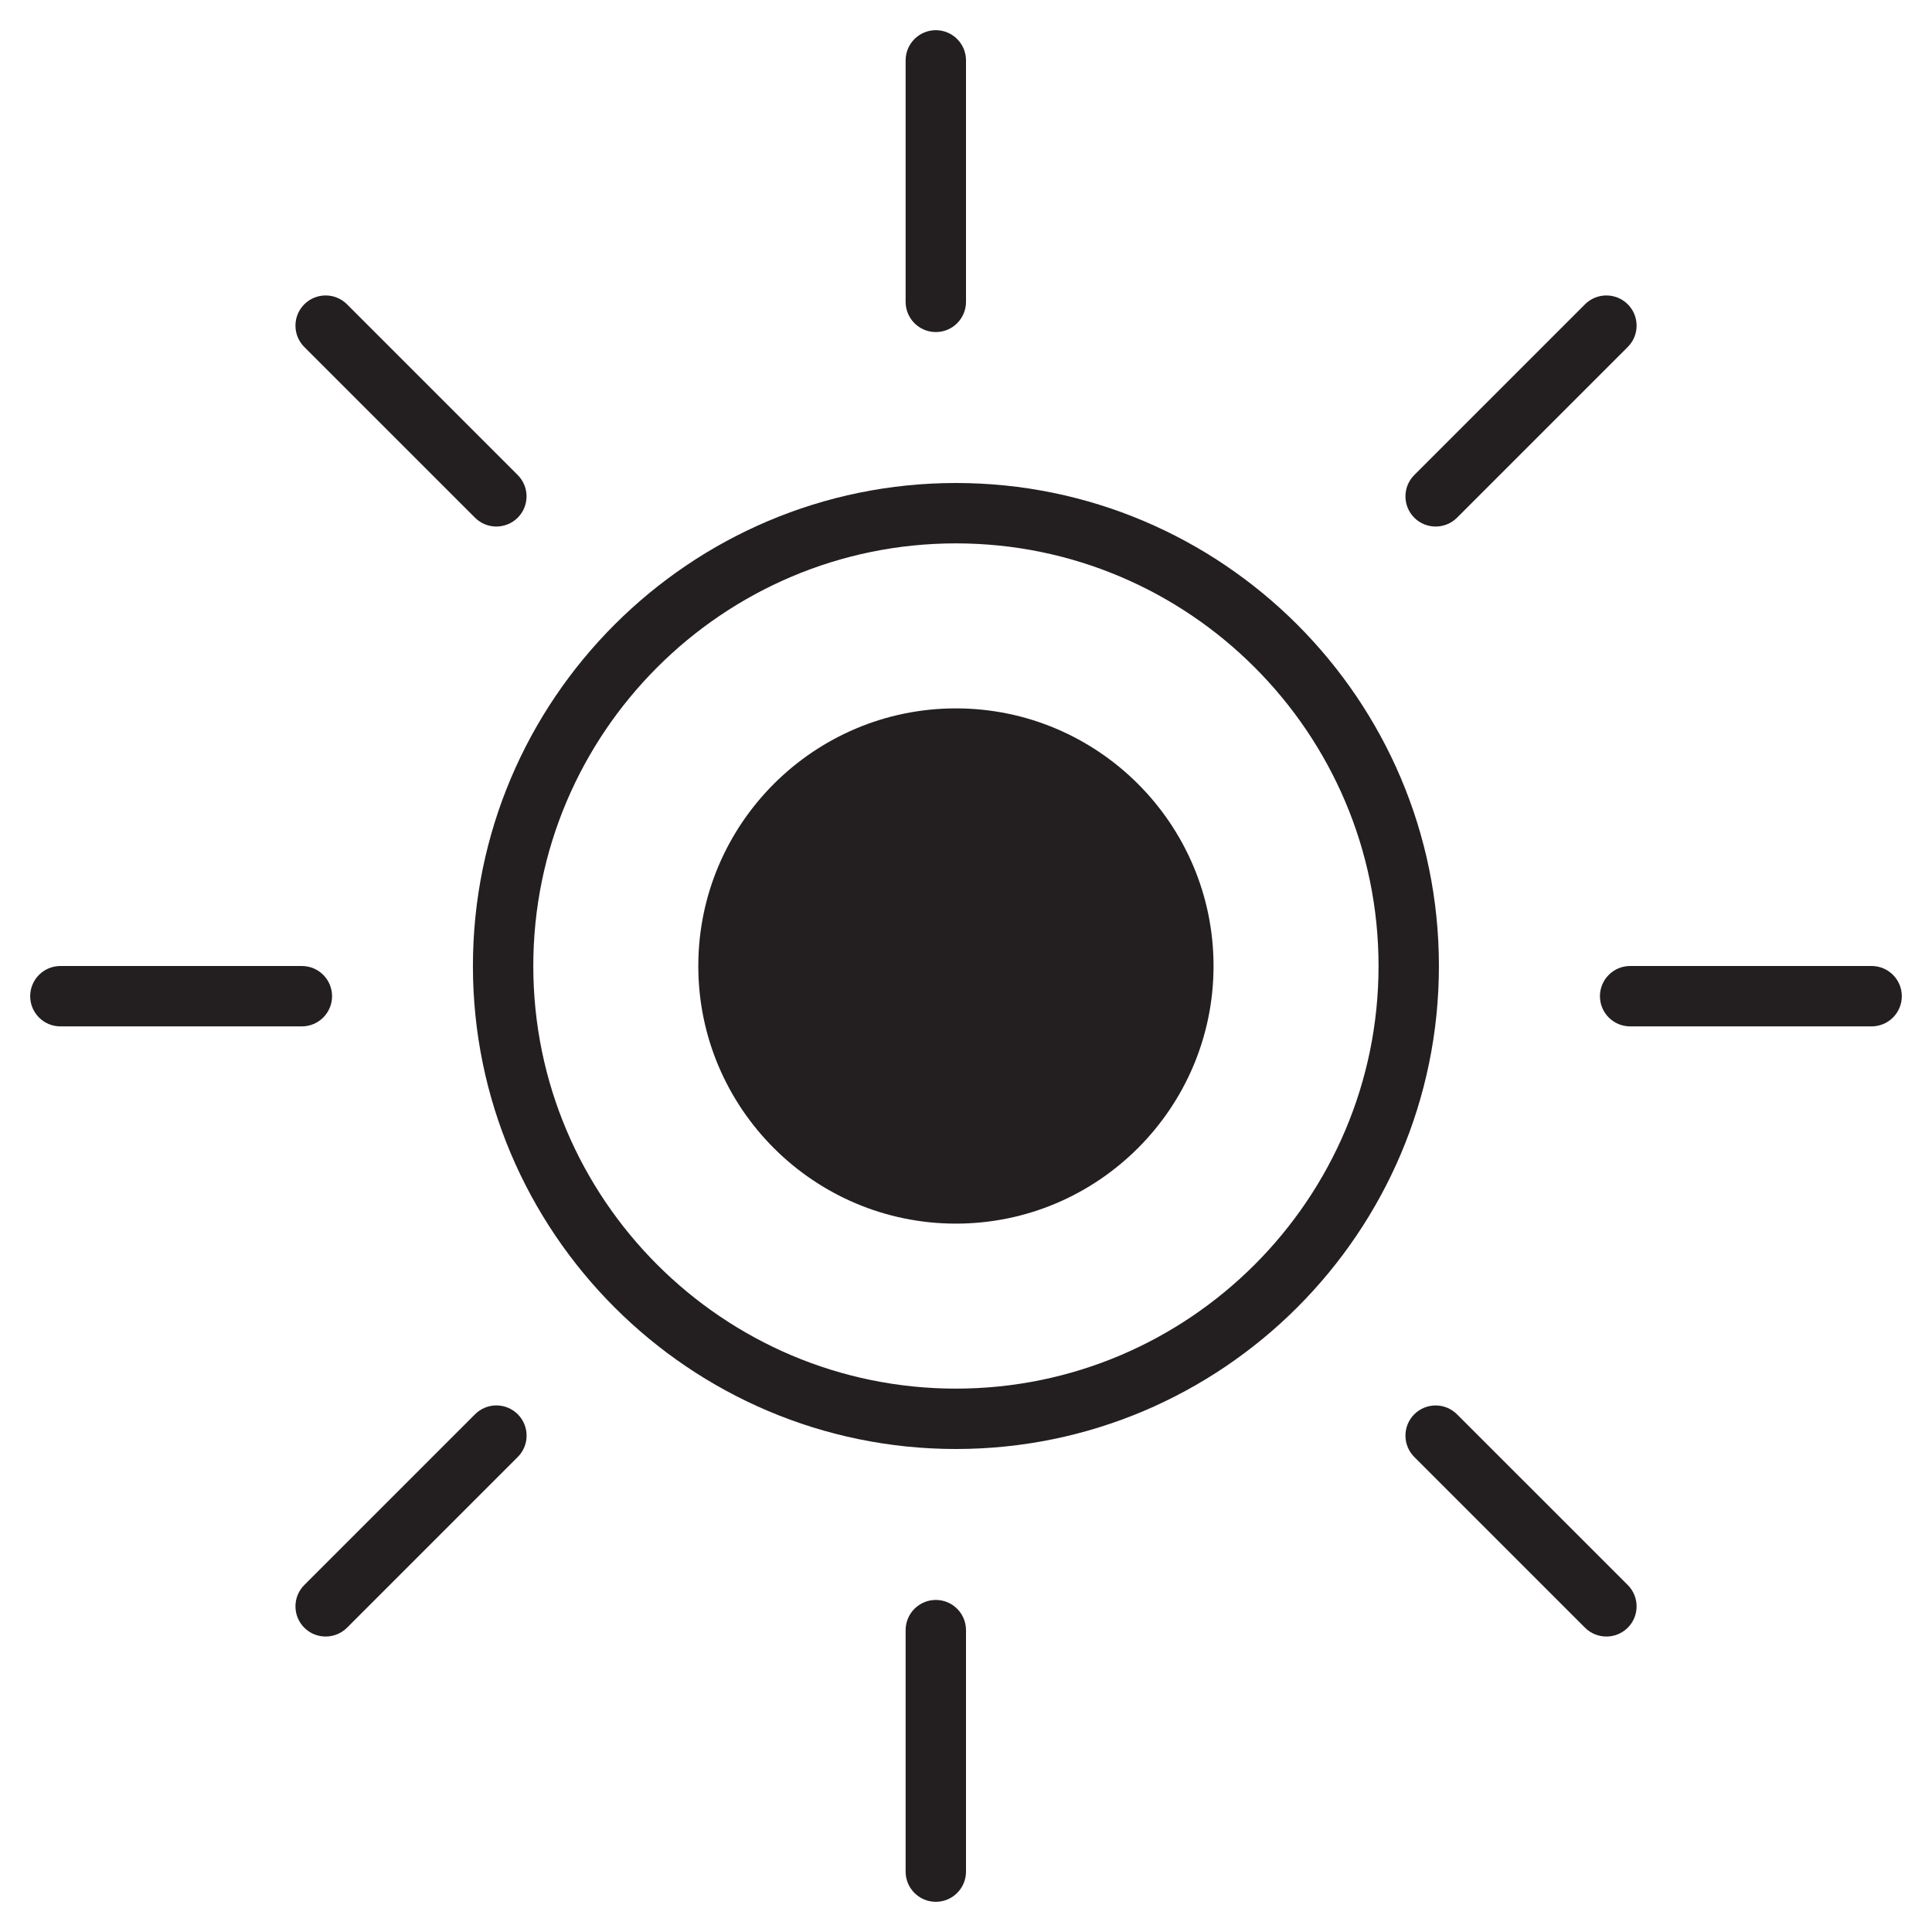 <?xml version="1.0" encoding="iso-8859-1"?>
<!-- Generator: Adobe Illustrator 17.1.0, SVG Export Plug-In . SVG Version: 6.00 Build 0)  -->
<!DOCTYPE svg PUBLIC "-//W3C//DTD SVG 1.1//EN" "http://www.w3.org/Graphics/SVG/1.1/DTD/svg11.dtd">
<svg version="1.1" id="Layer_1" xmlns="http://www.w3.org/2000/svg" xmlns:xlink="http://www.w3.org/1999/xlink" x="0px" y="0px"
	 viewBox="0 0 32 32" style="enable-background:new 0 0 32 32;" xml:space="preserve">
<path style="fill:#231F20;" d="M15.833,8c-4.411,0-8,3.589-8,8s3.589,8,8,8c4.411,0,8-3.589,8-8S20.244,8,15.833,8z M15.833,23
	c-3.859,0-7-3.14-7-7s3.141-7,7-7c3.859,0,7,3.14,7,7S19.692,23,15.833,23z"/>
<path style="fill:#231F20;" d="M15,1v4c0,0.276,0.224,0.5,0.5,0.5C15.776,5.5,16,5.276,16,5V1c0-0.276-0.224-0.5-0.5-0.5
	C15.224,0.5,15,0.724,15,1z"/>
<path style="fill:#231F20;" d="M15.5,26.5c-0.276,0-0.5,0.224-0.5,0.5v4c0,0.276,0.224,0.5,0.5,0.5c0.276,0,0.5-0.224,0.5-0.5v-4
	C16,26.724,15.776,26.5,15.5,26.5z"/>
<path style="fill:#231F20;" d="M5.5,16.5C5.5,16.224,5.276,16,5,16H1c-0.276,0-0.5,0.224-0.5,0.5S0.724,17,1,17h4
	C5.276,17,5.5,16.776,5.5,16.5z"/>
<path style="fill:#231F20;" d="M31,16h-4c-0.276,0-0.5,0.224-0.5,0.5S26.724,17,27,17h4c0.276,0,0.5-0.224,0.5-0.5S31.276,16,31,16z
	"/>
<path style="fill:#231F20;" d="M7.868,23.425L5.04,26.253c-0.195,0.195-0.195,0.512,0,0.707c0.098,0.098,0.226,0.146,0.354,0.146
	c0.128,0,0.256-0.049,0.354-0.146l2.828-2.828c0.195-0.195,0.195-0.512,0-0.707C8.38,23.229,8.063,23.229,7.868,23.425z"/>
<path style="fill:#231F20;" d="M26.253,5.04l-2.828,2.828c-0.195,0.195-0.195,0.512,0,0.707c0.098,0.098,0.226,0.146,0.354,0.146
	c0.128,0,0.256-0.049,0.354-0.146l2.828-2.828c0.195-0.195,0.195-0.512,0-0.707C26.765,4.845,26.448,4.845,26.253,5.04z"/>
<path style="fill:#231F20;" d="M24.132,23.425c-0.195-0.195-0.512-0.195-0.707,0c-0.195,0.195-0.195,0.512,0,0.707l2.828,2.828
	c0.098,0.098,0.226,0.146,0.354,0.146c0.128,0,0.256-0.049,0.354-0.146c0.195-0.195,0.195-0.512,0-0.707L24.132,23.425z"/>
<path style="fill:#231F20;" d="M5.04,5.04c-0.195,0.195-0.195,0.512,0,0.707l2.828,2.828c0.098,0.098,0.226,0.146,0.353,0.146
	c0.128,0,0.256-0.049,0.354-0.146c0.195-0.195,0.195-0.512,0-0.707L5.747,5.04C5.552,4.845,5.235,4.845,5.04,5.04z"/>
<path style="fill:#231F20;" d="M15.833,11.733c-2.353,0-4.267,1.914-4.267,4.267s1.914,4.267,4.267,4.267
	c2.352,0,4.267-1.914,4.267-4.267S18.185,11.733,15.833,11.733z"/>
</svg>
